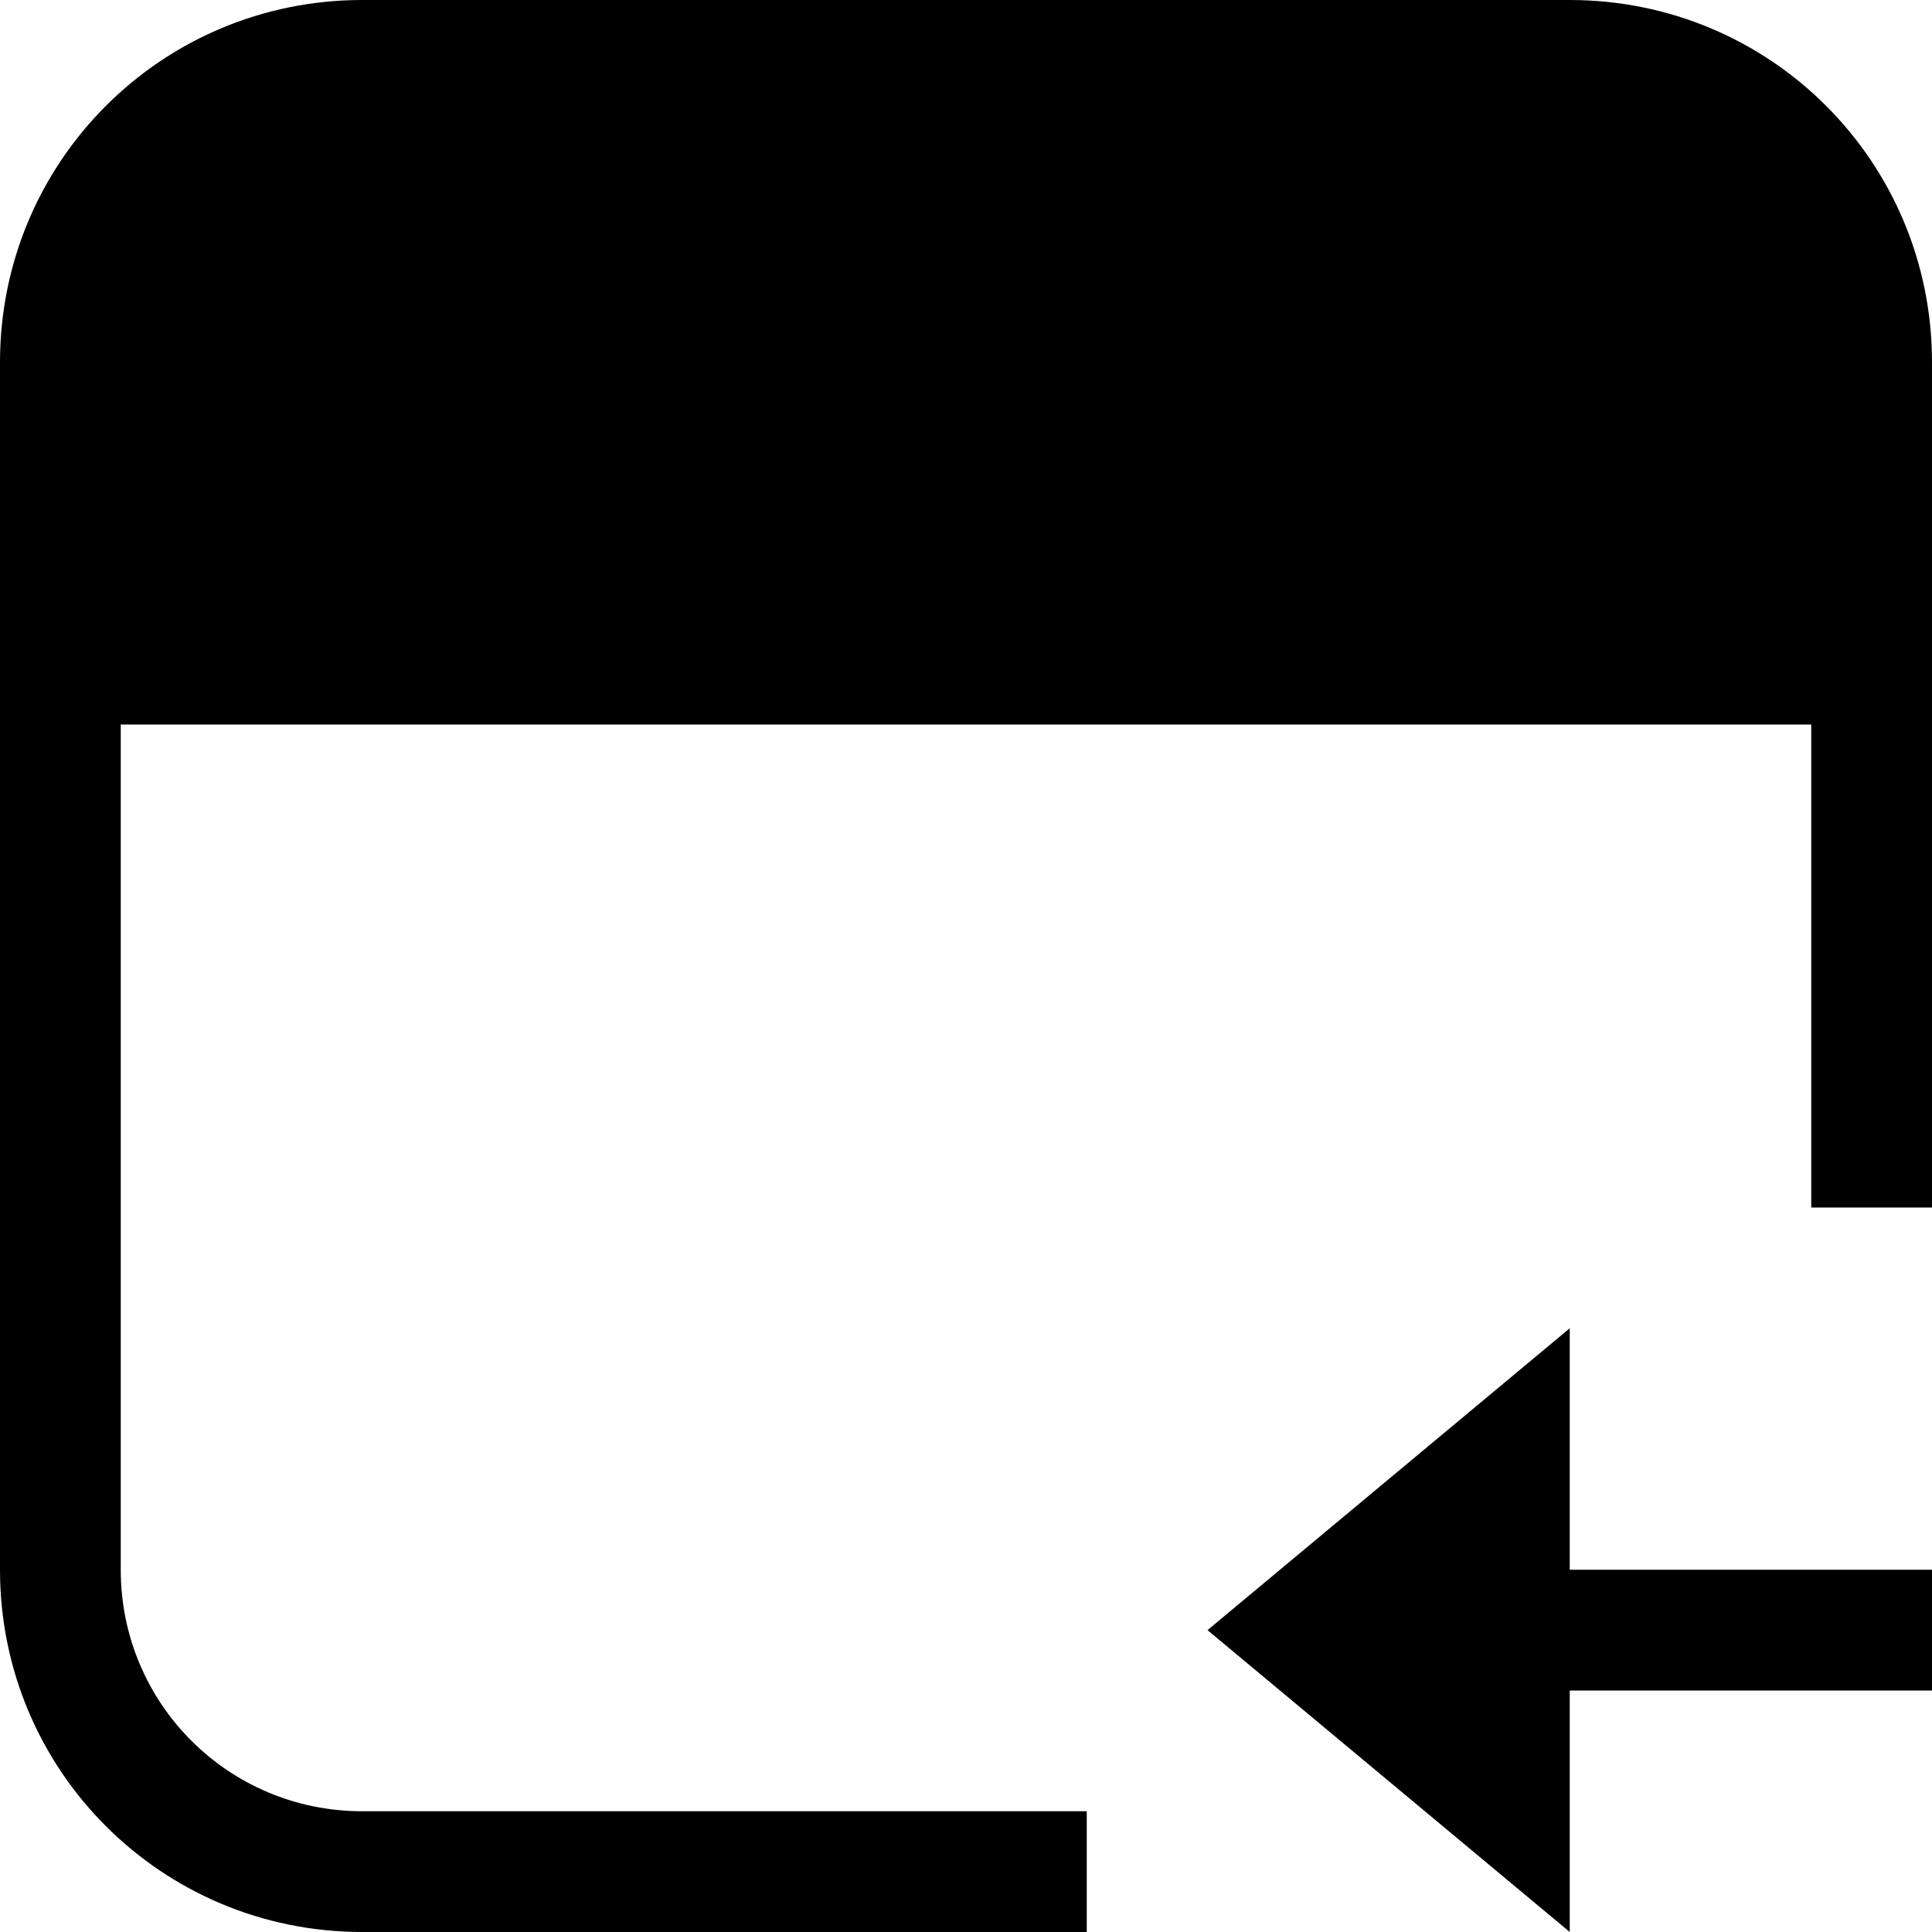<?xml version="1.0" encoding="UTF-8" standalone="no"?>
<!-- Created with Inkscape (http://www.inkscape.org/) -->

<svg
   width="16"
   height="16"
   viewBox="0 0 16 16"
   version="1.1"
   id="svg5"
   inkscape:version="1.1.1 (3bf5ae0d25, 2021-09-20, custom)"
   sodipodi:docname="application-exit-symbolic.svg"
   xmlns:inkscape="http://www.inkscape.org/namespaces/inkscape"
   xmlns:sodipodi="http://sodipodi.sourceforge.net/DTD/sodipodi-0.dtd"
   xmlns="http://www.w3.org/2000/svg"
   xmlns:svg="http://www.w3.org/2000/svg">
  <sodipodi:namedview
     id="namedview7"
     pagecolor="#ffffff"
     bordercolor="#666666"
     borderopacity="1.0"
     inkscape:pageshadow="2"
     inkscape:pageopacity="0.0"
     inkscape:pagecheckerboard="0"
     inkscape:document-units="px"
     showgrid="false"
     inkscape:zoom="26.625"
     inkscape:cx="7.9624413"
     inkscape:cy="9.7652582"
     inkscape:window-width="1366"
     inkscape:window-height="692"
     inkscape:window-x="0"
     inkscape:window-y="40"
     inkscape:window-maximized="1"
     inkscape:current-layer="layer1">
    <inkscape:grid
       type="xygrid"
       id="grid823" />
  </sodipodi:namedview>
  <defs
     id="defs2" />
  <g
     inkscape:label="Capa 1"
     inkscape:groupmode="layer"
     id="layer1">
    <path
       id="rect846"
       style="stroke-width:2.066;stroke-linecap:round;stroke-linejoin:round"
       d="M 3,0 C 1.338,0 0,1.338 0,3 v 10 c 0,1.662 1.338,3 3,3 H 9 V 15 H 3 C 1.892,15 1,14.108 1,13 V 6 h 14 v 4 h 1 V 3 C 16,1.338 14.662,0 13,0 Z"
       sodipodi:nodetypes="ssssccssccccsss" />
    <path
       style="stroke:none;stroke-width:1px;stroke-linecap:butt;stroke-linejoin:miter;stroke-opacity:1"
       d="m 13,11 v 2 h 3 v 1 h -3 v 2 l -3,-2.5 z"
       id="path4232"
       sodipodi:nodetypes="cccccccc" />
  </g>
</svg>
